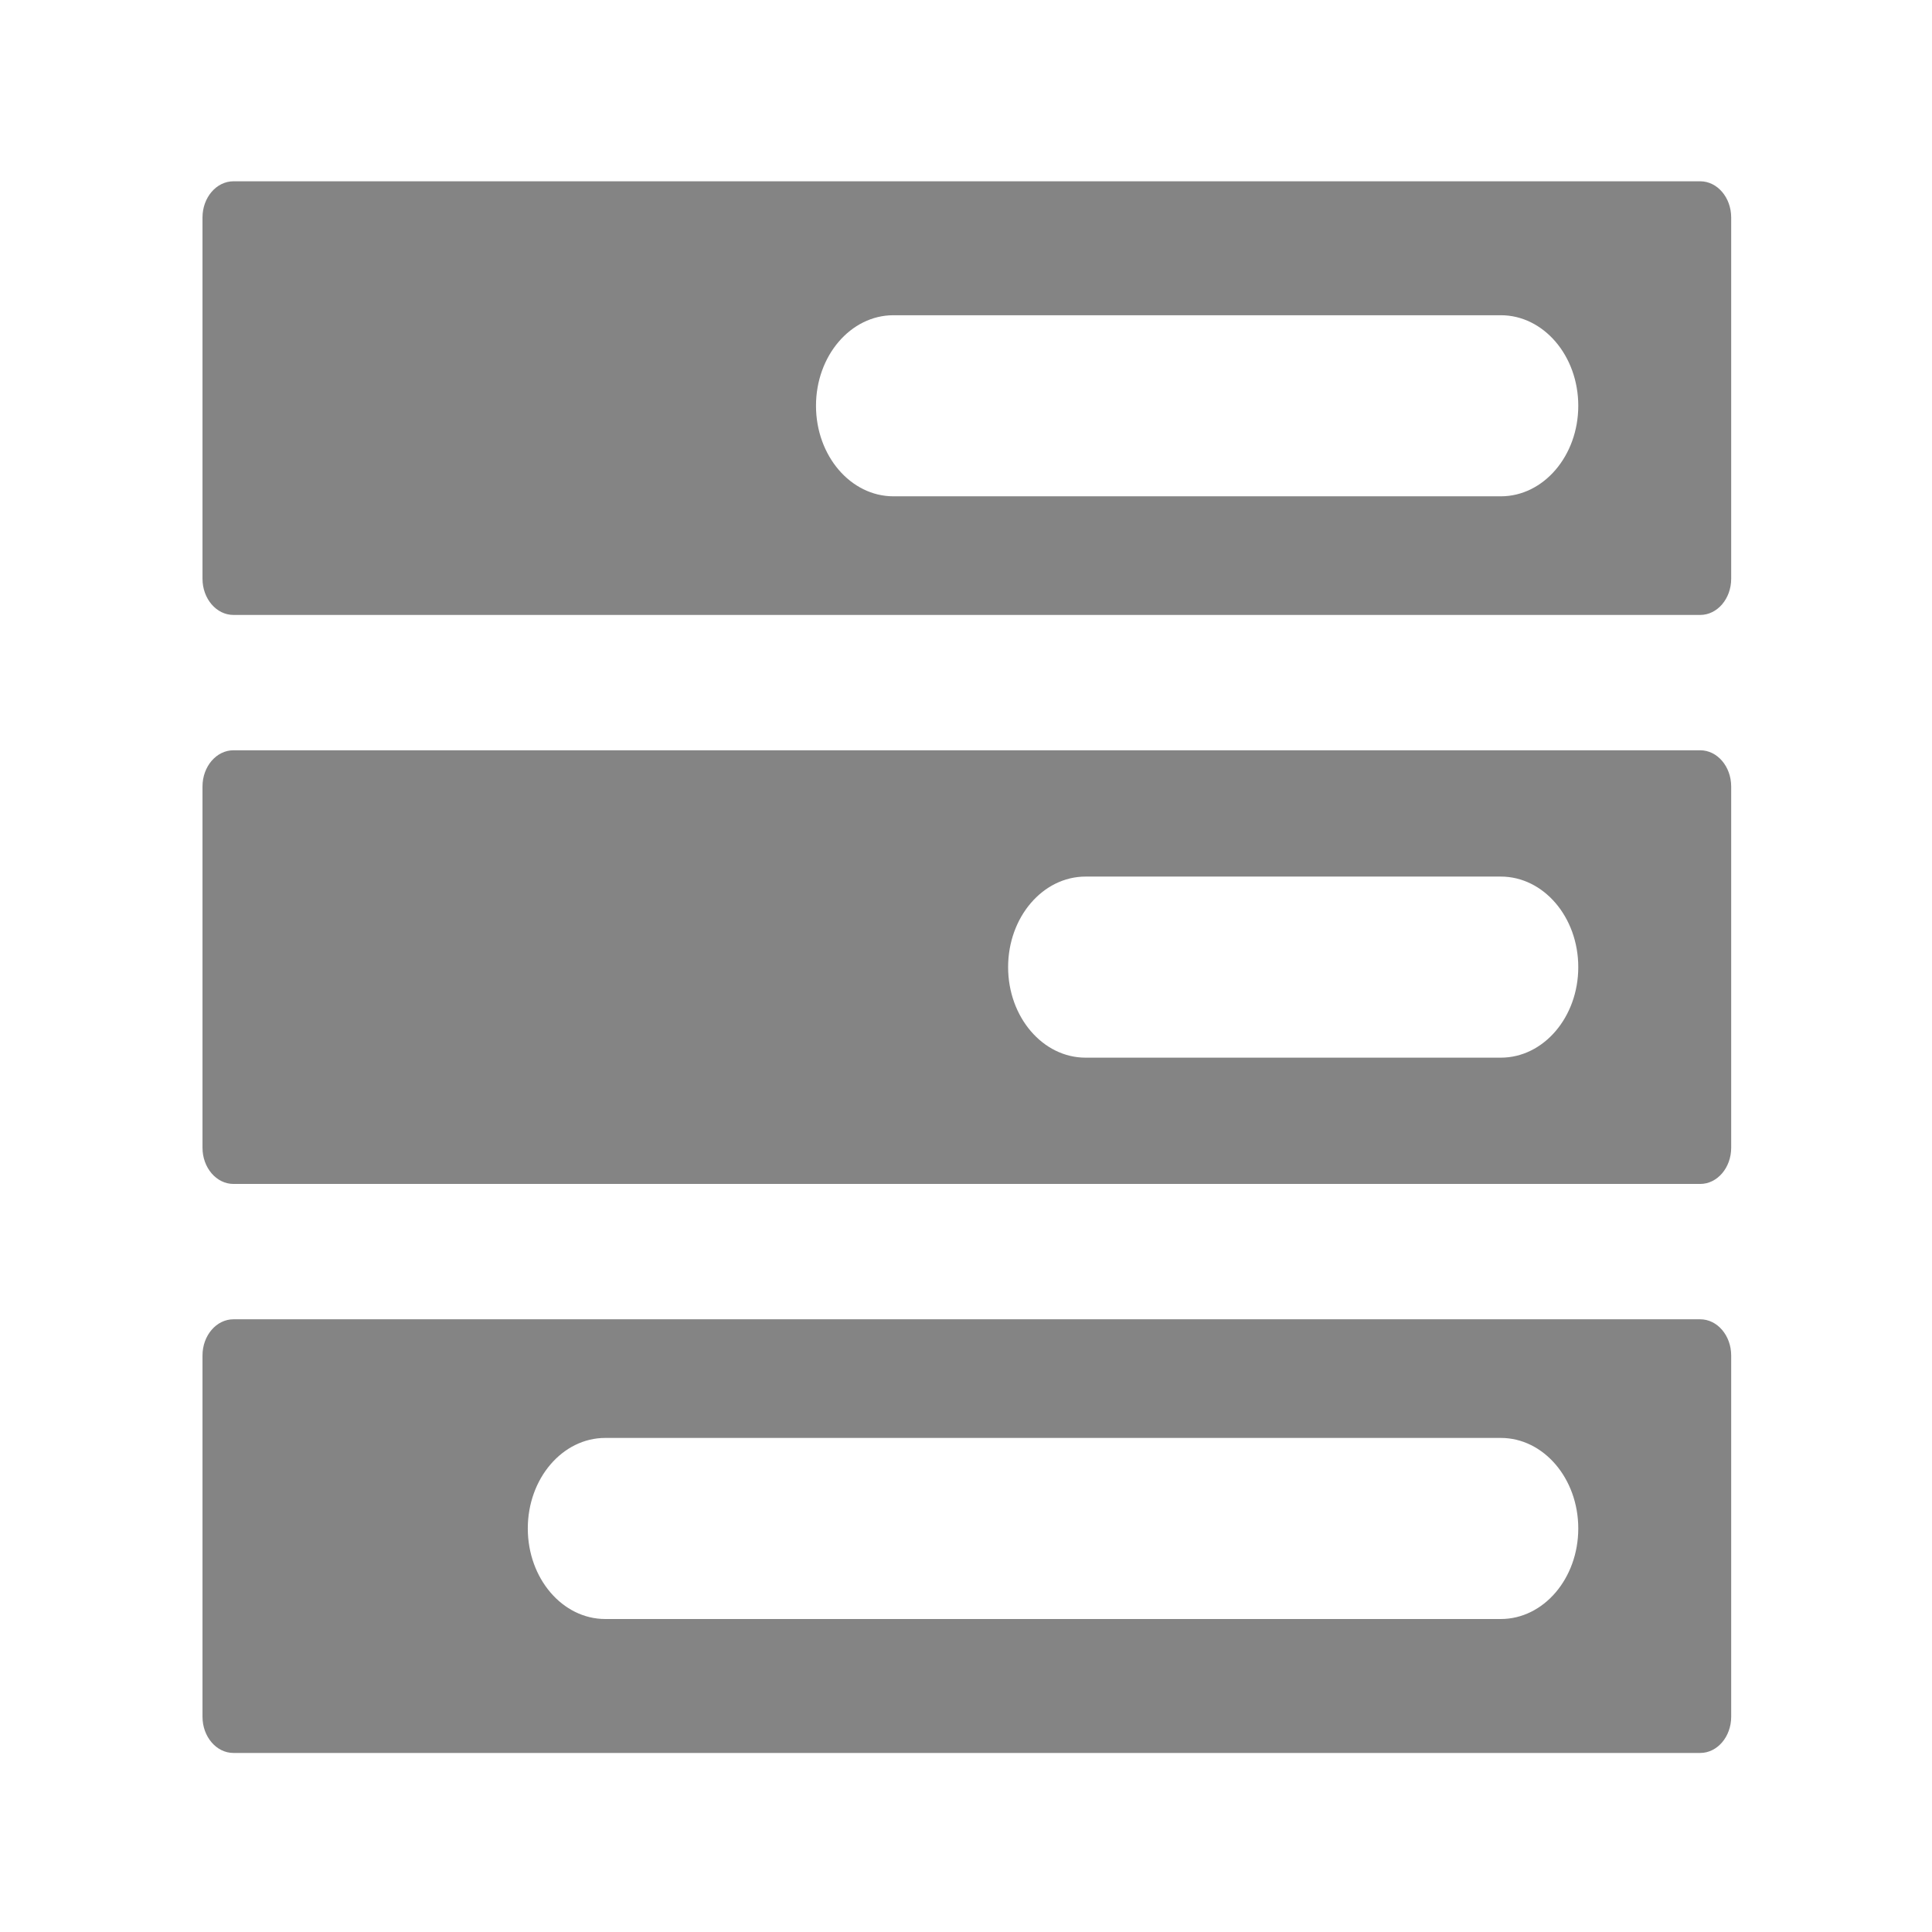 <?xml version="1.0" standalone="no"?><!DOCTYPE svg PUBLIC "-//W3C//DTD SVG 1.1//EN" "http://www.w3.org/Graphics/SVG/1.1/DTD/svg11.dtd"><svg class="icon" width="32px" height="32.00px" viewBox="0 0 1024 1024" version="1.1" xmlns="http://www.w3.org/2000/svg"><path fill="#848484" d="M901.134 397.663H123.752c-9.067 0-16.424 8.601-16.424 19.195v191.463c0 10.597 7.357 19.195 16.424 19.195h777.391c9.067 0 16.422-8.599 16.422-19.195V416.859c-0.009-10.596-7.356-19.197-16.432-19.197zM795.455 560.582H575.379c-22.67 0-41.058-21.482-41.058-47.99s18.388-47.987 41.058-47.987h220.076c22.674 0 41.061 21.479 41.061 47.987s-18.386 47.991-41.061 47.991z m105.679 138.667H123.752c-9.067 0-16.424 8.599-16.424 19.193v191.464c0 10.597 7.357 19.195 16.424 19.195h777.391c9.067 0 16.422-8.599 16.422-19.195V718.443c-0.009-10.595-7.356-19.193-16.432-19.193zM795.455 858.11H320.802c-22.669 0-41.057-21.482-41.057-47.99s18.387-47.987 41.057-47.987h474.653c22.674 0 41.061 21.479 41.061 47.987s-18.386 47.991-41.061 47.991zM901.134 96.088H123.752c-9.067 0-16.424 8.602-16.424 19.195v191.454c0 10.596 7.357 19.194 16.424 19.194h777.391c9.067 0 16.422-8.599 16.422-19.194V115.282c-0.009-10.605-7.356-19.195-16.432-19.195zM795.455 263.056H473.553c-22.674 0-41.057-21.48-41.057-47.99 0-26.508 18.384-47.987 41.057-47.987h321.904c22.674 0 41.061 21.479 41.061 47.987-0.001 26.51-18.387 47.991-41.062 47.991z" /></svg>